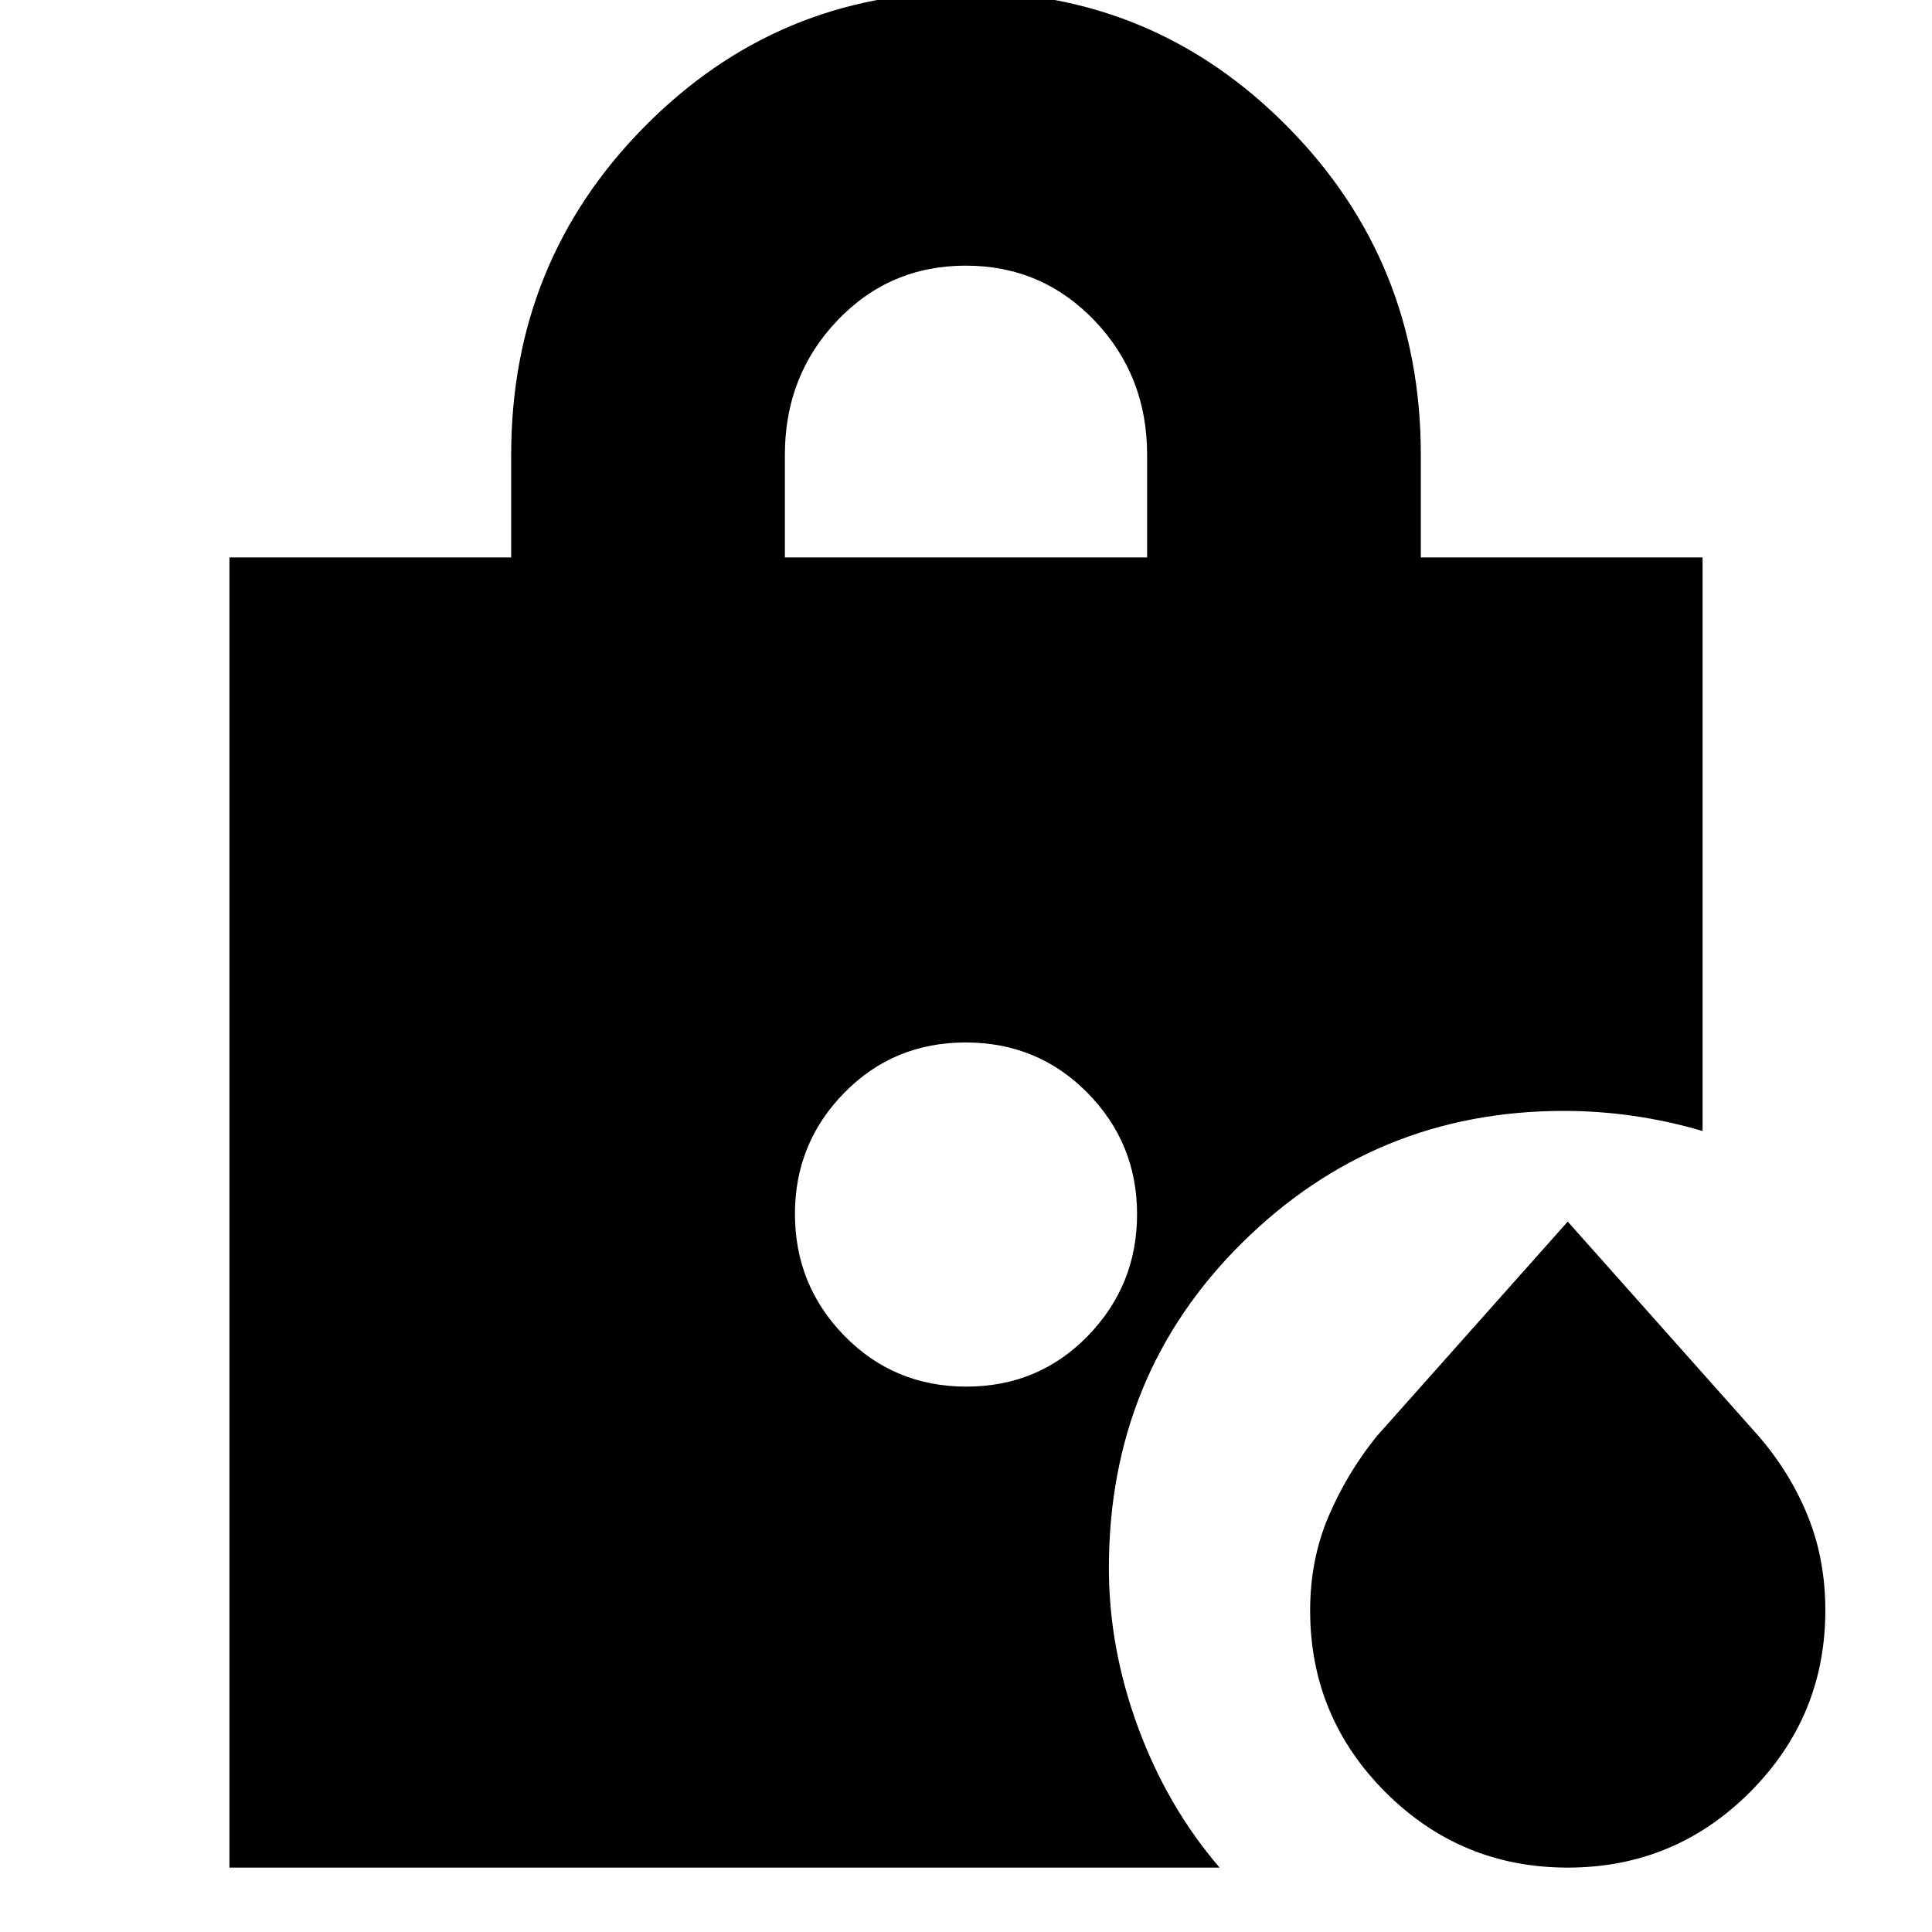 <svg xmlns="http://www.w3.org/2000/svg" height="24" viewBox="0 -960 960 960" width="24"><path d="M390-683h180v-51q0-39.33-26.12-66.67-26.12-27.33-64-27.33Q442-828 416-800.67q-26 27.34-26 66.67v51ZM779-32q-53.1 0-90.55-37.45Q651-106.9 651-159.81q0-25.19 9.11-46.62 9.11-21.44 23.87-39.78L779-353l95.02 106.79q15.76 18.34 24.37 39.78Q907-185 907-159.84q0 52.84-37.45 90.34T779-32ZM480.16-271q35.84 0 60.34-25.16 24.5-25.17 24.5-60.5Q565-392 540.34-417t-60.5-25q-35.84 0-60.34 25.02-24.5 25.01-24.5 60.14 0 35.54 24.66 60.69t60.5 25.15ZM114-32v-651h140v-51q0-96 66.19-163T480-964q93.62 0 159.81 67T706-734v51h140v285q-17-5-34.23-7.5Q794.55-408 777-408q-93.53 0-159.76 65.5Q551-277 551-180.85q0 39.85 14.52 79.24Q580.05-62.23 606-32H114Z"/></svg>